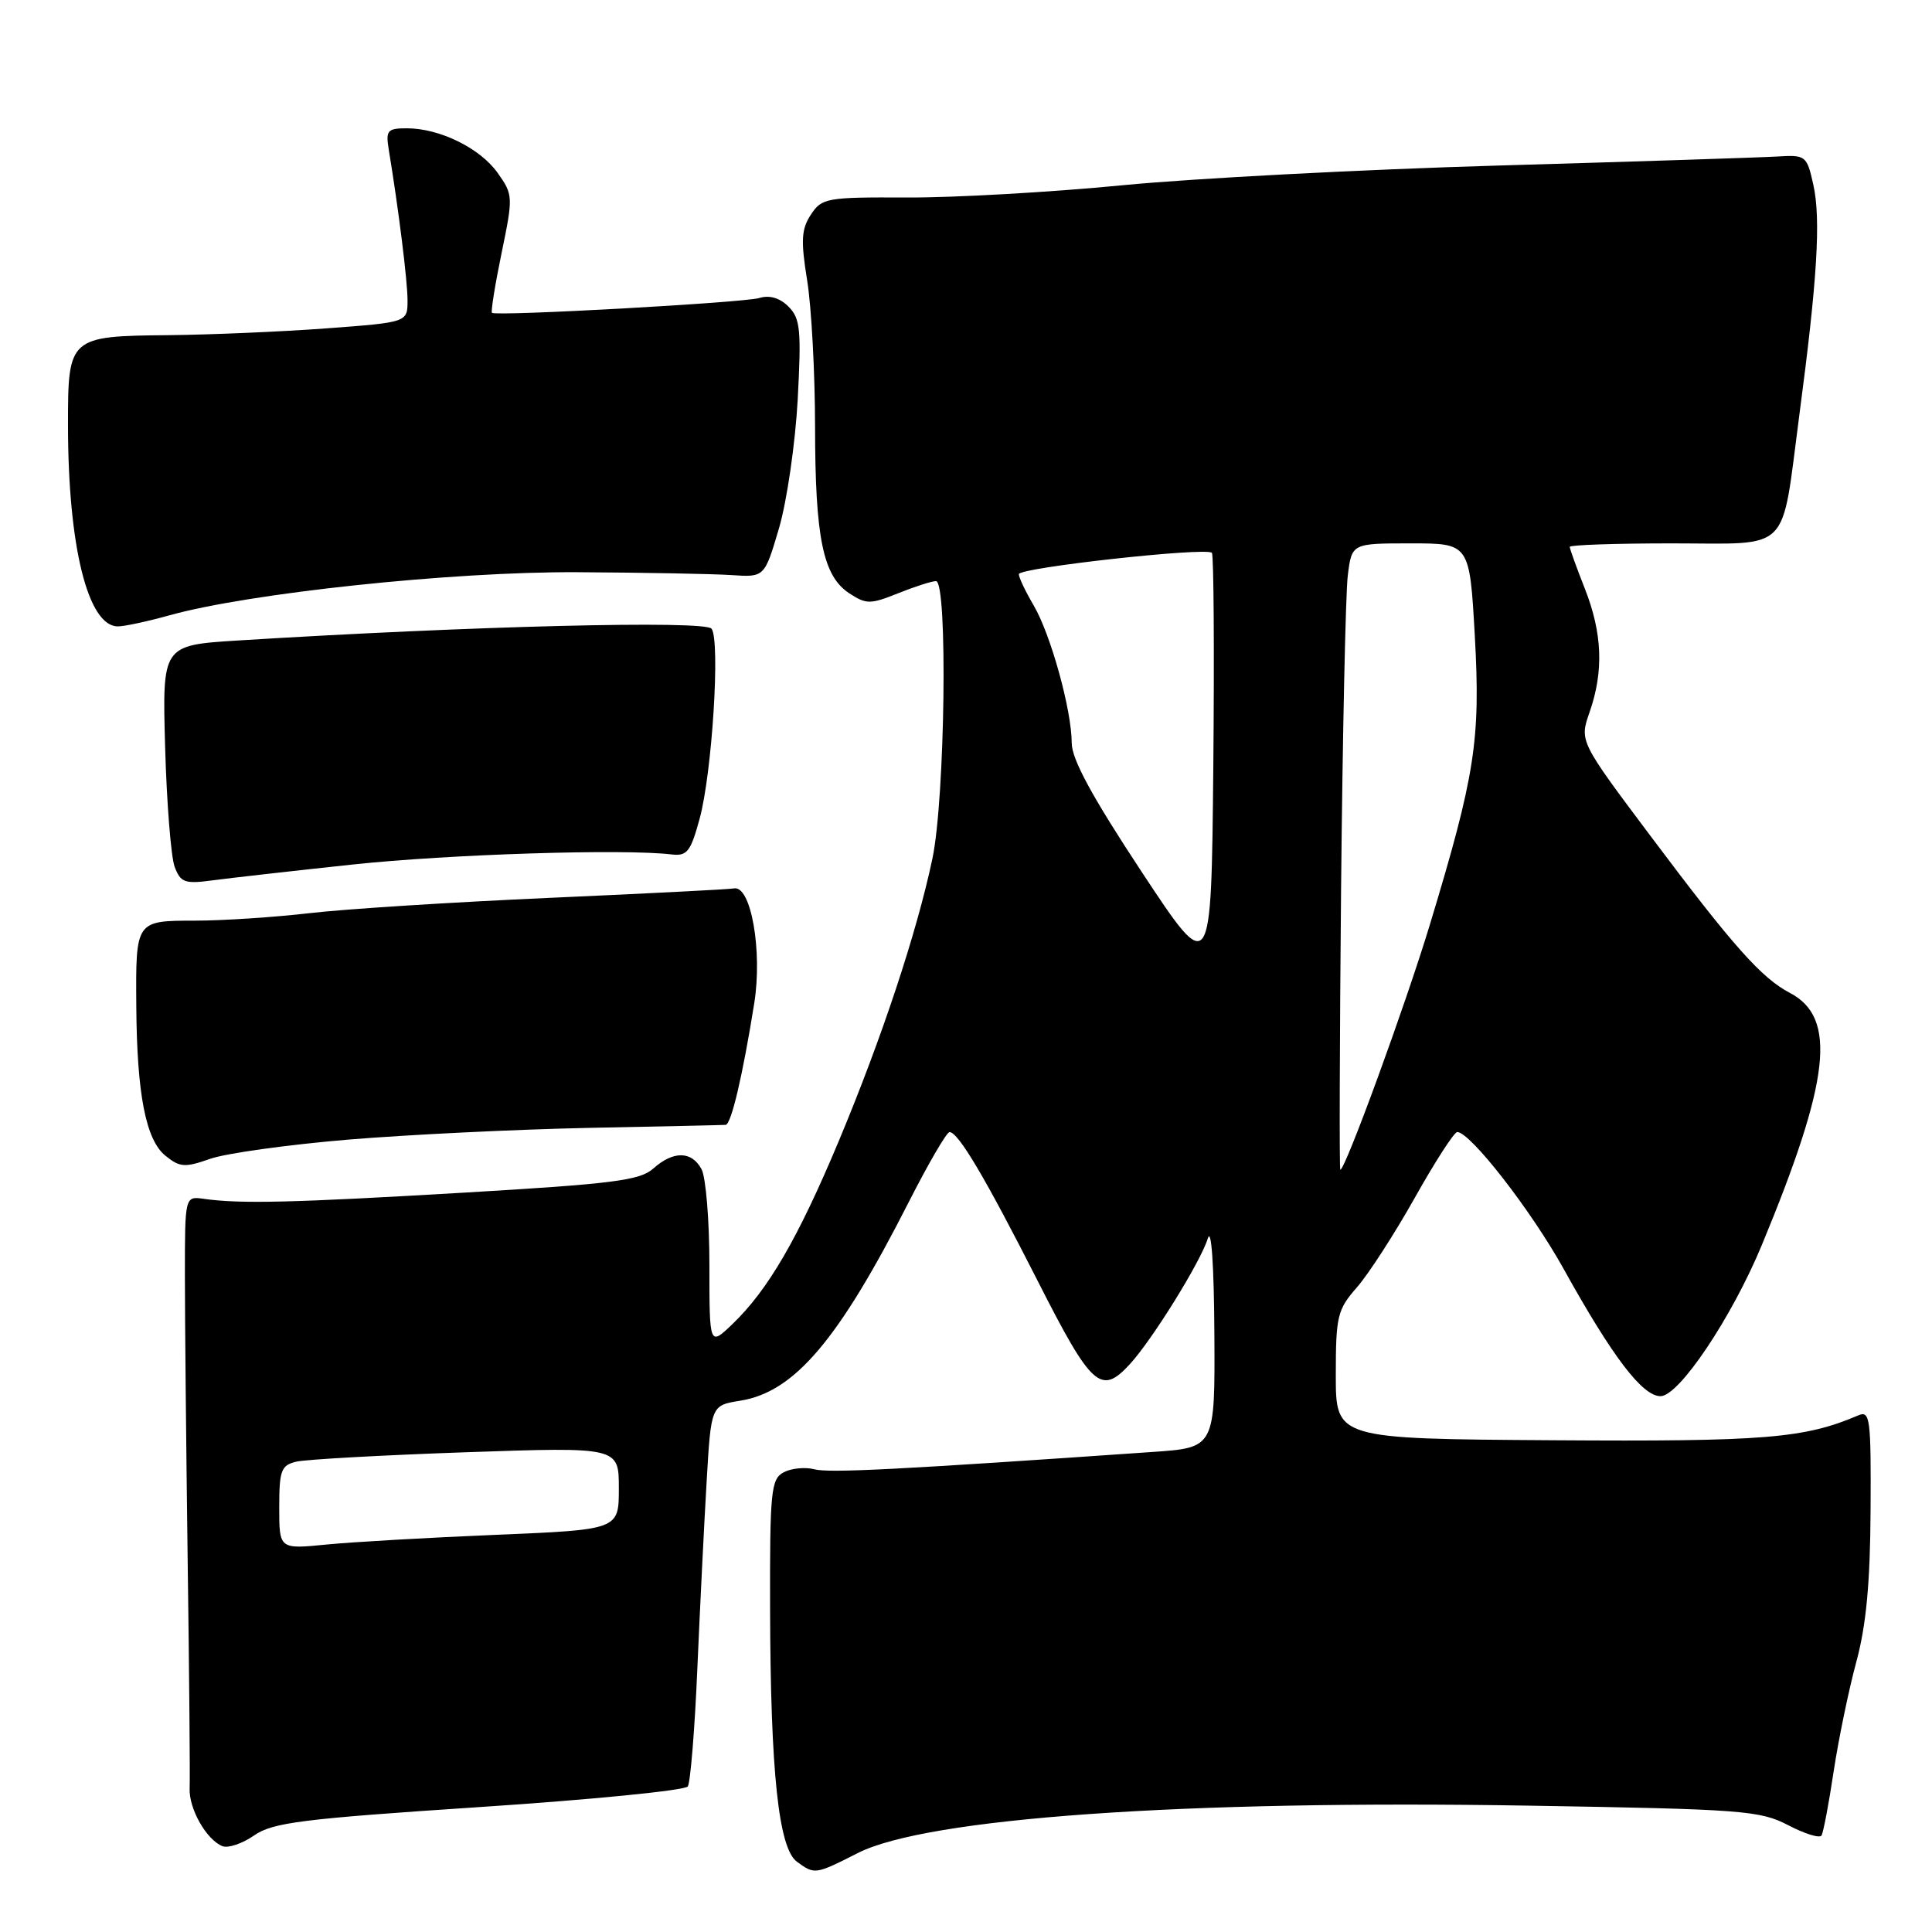 <?xml version="1.0" encoding="UTF-8" standalone="no"?>
<!DOCTYPE svg PUBLIC "-//W3C//DTD SVG 1.1//EN" "http://www.w3.org/Graphics/SVG/1.1/DTD/svg11.dtd" >
<svg xmlns="http://www.w3.org/2000/svg" xmlns:xlink="http://www.w3.org/1999/xlink" version="1.1" viewBox="0 0 256 256">
 <g >
 <path fill="currentColor"
d=" M 113.66 245.54 C 122.84 240.89 156.78 238.49 202.71 239.26 C 230.84 239.73 233.20 239.90 236.93 241.84 C 239.13 242.99 241.12 243.61 241.36 243.21 C 241.60 242.82 242.33 239.00 242.97 234.71 C 243.62 230.43 244.97 223.90 245.97 220.21 C 247.28 215.39 247.81 209.74 247.86 200.15 C 247.93 187.90 247.80 186.87 246.22 187.55 C 239.08 190.60 233.81 191.03 205.75 190.84 C 177.00 190.65 177.00 190.65 177.00 182.21 C 177.00 174.39 177.21 173.53 179.80 170.58 C 181.34 168.82 184.79 163.48 187.48 158.69 C 190.16 153.91 192.69 150.00 193.09 150.00 C 194.81 150.00 202.87 160.36 207.17 168.10 C 213.67 179.81 217.62 185.00 220.03 185.00 C 222.48 185.00 229.46 174.59 233.44 165.00 C 242.52 143.09 243.44 134.86 237.18 131.57 C 233.41 129.60 229.64 125.36 218.77 110.86 C 209.28 98.21 209.28 98.21 210.63 94.36 C 212.52 88.93 212.32 83.89 210.00 78.00 C 208.90 75.21 208.00 72.72 208.00 72.46 C 208.00 72.21 214.08 72.00 221.52 72.00 C 237.53 72.00 235.97 73.57 238.42 55.00 C 240.80 37.07 241.29 29.06 240.28 24.50 C 239.41 20.60 239.29 20.51 235.45 20.74 C 233.28 20.87 216.74 21.41 198.70 21.93 C 180.66 22.45 158.16 23.63 148.70 24.55 C 139.24 25.47 126.43 26.20 120.23 26.17 C 109.52 26.12 108.89 26.23 107.44 28.45 C 106.18 30.37 106.10 31.87 106.95 37.14 C 107.52 40.64 107.99 49.35 108.00 56.50 C 108.01 71.29 109.05 76.33 112.54 78.62 C 114.79 80.09 115.32 80.09 119.01 78.61 C 121.23 77.72 123.48 77.00 124.02 77.00 C 125.60 77.00 125.23 105.80 123.55 113.77 C 121.48 123.58 116.83 137.61 111.11 151.27 C 105.74 164.09 101.76 170.94 97.04 175.46 C 94.00 178.37 94.00 178.37 94.00 167.62 C 94.00 161.71 93.53 156.00 92.96 154.93 C 91.66 152.50 89.23 152.46 86.56 154.84 C 84.80 156.42 81.20 156.87 61.50 158.03 C 38.72 159.37 31.84 159.54 27.00 158.85 C 24.50 158.50 24.50 158.50 24.50 169.00 C 24.50 174.78 24.67 191.88 24.87 207.00 C 25.08 222.12 25.19 235.59 25.13 236.93 C 24.99 239.63 27.37 243.82 29.49 244.63 C 30.24 244.92 32.13 244.28 33.68 243.20 C 36.13 241.49 40.08 241.00 63.50 239.45 C 78.35 238.47 90.79 237.24 91.14 236.71 C 91.48 236.18 92.06 229.17 92.40 221.13 C 92.75 213.08 93.30 201.94 93.63 196.36 C 94.22 186.22 94.22 186.22 98.09 185.60 C 105.28 184.45 111.13 177.55 120.43 159.25 C 123.02 154.16 125.44 150.00 125.82 150.01 C 126.98 150.02 130.52 155.99 137.51 169.75 C 144.66 183.83 145.88 184.93 149.72 180.75 C 152.70 177.50 159.12 167.14 160.04 164.10 C 160.51 162.55 160.86 167.61 160.91 176.66 C 161.00 191.82 161.00 191.82 152.75 192.39 C 118.93 194.74 109.88 195.20 107.92 194.69 C 106.68 194.37 104.85 194.55 103.84 195.09 C 102.16 195.98 102.00 197.57 102.04 213.29 C 102.10 234.88 103.17 244.92 105.60 246.69 C 107.94 248.41 108.03 248.40 113.66 245.54 Z  M 46.07 151.01 C 54.00 150.35 68.38 149.65 78.00 149.45 C 87.62 149.26 95.79 149.08 96.15 149.05 C 96.89 148.99 98.40 142.58 99.94 132.95 C 101.05 126.02 99.51 117.26 97.25 117.72 C 96.67 117.84 85.68 118.40 72.84 118.97 C 60.00 119.54 45.67 120.45 41.00 121.00 C 36.33 121.54 29.51 121.99 25.86 121.99 C 17.95 122.00 17.98 121.96 18.06 133.33 C 18.14 144.98 19.32 151.03 21.91 153.13 C 23.83 154.69 24.50 154.73 27.85 153.55 C 29.93 152.82 38.13 151.68 46.07 151.01 Z  M 46.76 114.55 C 59.54 113.19 82.54 112.46 88.92 113.21 C 91.04 113.47 91.50 112.90 92.70 108.50 C 94.35 102.48 95.46 84.98 94.29 83.31 C 93.49 82.17 62.33 82.95 31.50 84.87 C 21.50 85.50 21.50 85.50 21.88 99.00 C 22.09 106.42 22.66 113.56 23.14 114.85 C 23.93 116.96 24.48 117.15 28.26 116.64 C 30.59 116.33 38.92 115.39 46.76 114.55 Z  M 22.35 81.56 C 32.93 78.59 59.90 75.73 76.50 75.82 C 85.30 75.87 94.48 76.04 96.90 76.20 C 101.30 76.50 101.30 76.50 103.22 70.00 C 104.27 66.42 105.38 58.75 105.70 52.95 C 106.19 43.70 106.05 42.19 104.48 40.63 C 103.33 39.47 101.96 39.07 100.60 39.49 C 98.54 40.11 65.80 41.93 65.19 41.45 C 65.02 41.32 65.59 37.76 66.46 33.54 C 68.01 26.05 67.99 25.80 65.94 22.91 C 63.60 19.62 58.25 17.00 53.90 17.00 C 51.35 17.00 51.10 17.29 51.50 19.75 C 52.81 27.67 54.00 37.22 54.00 39.80 C 54.00 42.71 54.00 42.71 43.25 43.51 C 37.34 43.95 27.96 44.35 22.40 44.41 C 9.13 44.53 9.00 44.65 9.01 56.37 C 9.02 72.40 11.65 83.00 15.62 83.00 C 16.48 83.00 19.51 82.35 22.35 81.56 Z  M 37.00 199.75 C 37.00 194.84 37.25 194.16 39.25 193.68 C 40.49 193.38 50.61 192.82 61.75 192.43 C 82.00 191.73 82.00 191.73 82.00 197.21 C 82.00 202.69 82.00 202.69 65.75 203.37 C 56.81 203.74 46.69 204.32 43.25 204.66 C 37.00 205.28 37.00 205.28 37.00 199.75 Z  M 177.70 117.75 C 177.90 97.26 178.30 78.59 178.59 76.25 C 179.12 72.00 179.12 72.00 186.93 72.00 C 194.73 72.00 194.73 72.00 195.42 84.25 C 196.19 98.08 195.47 102.68 189.47 122.50 C 186.24 133.16 178.26 155.00 177.60 155.00 C 177.46 155.00 177.51 138.24 177.70 117.75 Z  M 151.26 115.50 C 144.73 105.60 142.01 100.61 142.01 98.46 C 142.00 94.07 139.22 84.04 136.95 80.19 C 135.88 78.37 135.00 76.52 135.00 76.08 C 135.00 75.22 159.81 72.48 160.58 73.25 C 160.83 73.50 160.91 86.25 160.77 101.60 C 160.50 129.50 160.50 129.50 151.26 115.50 Z "/>
</g>
</svg>